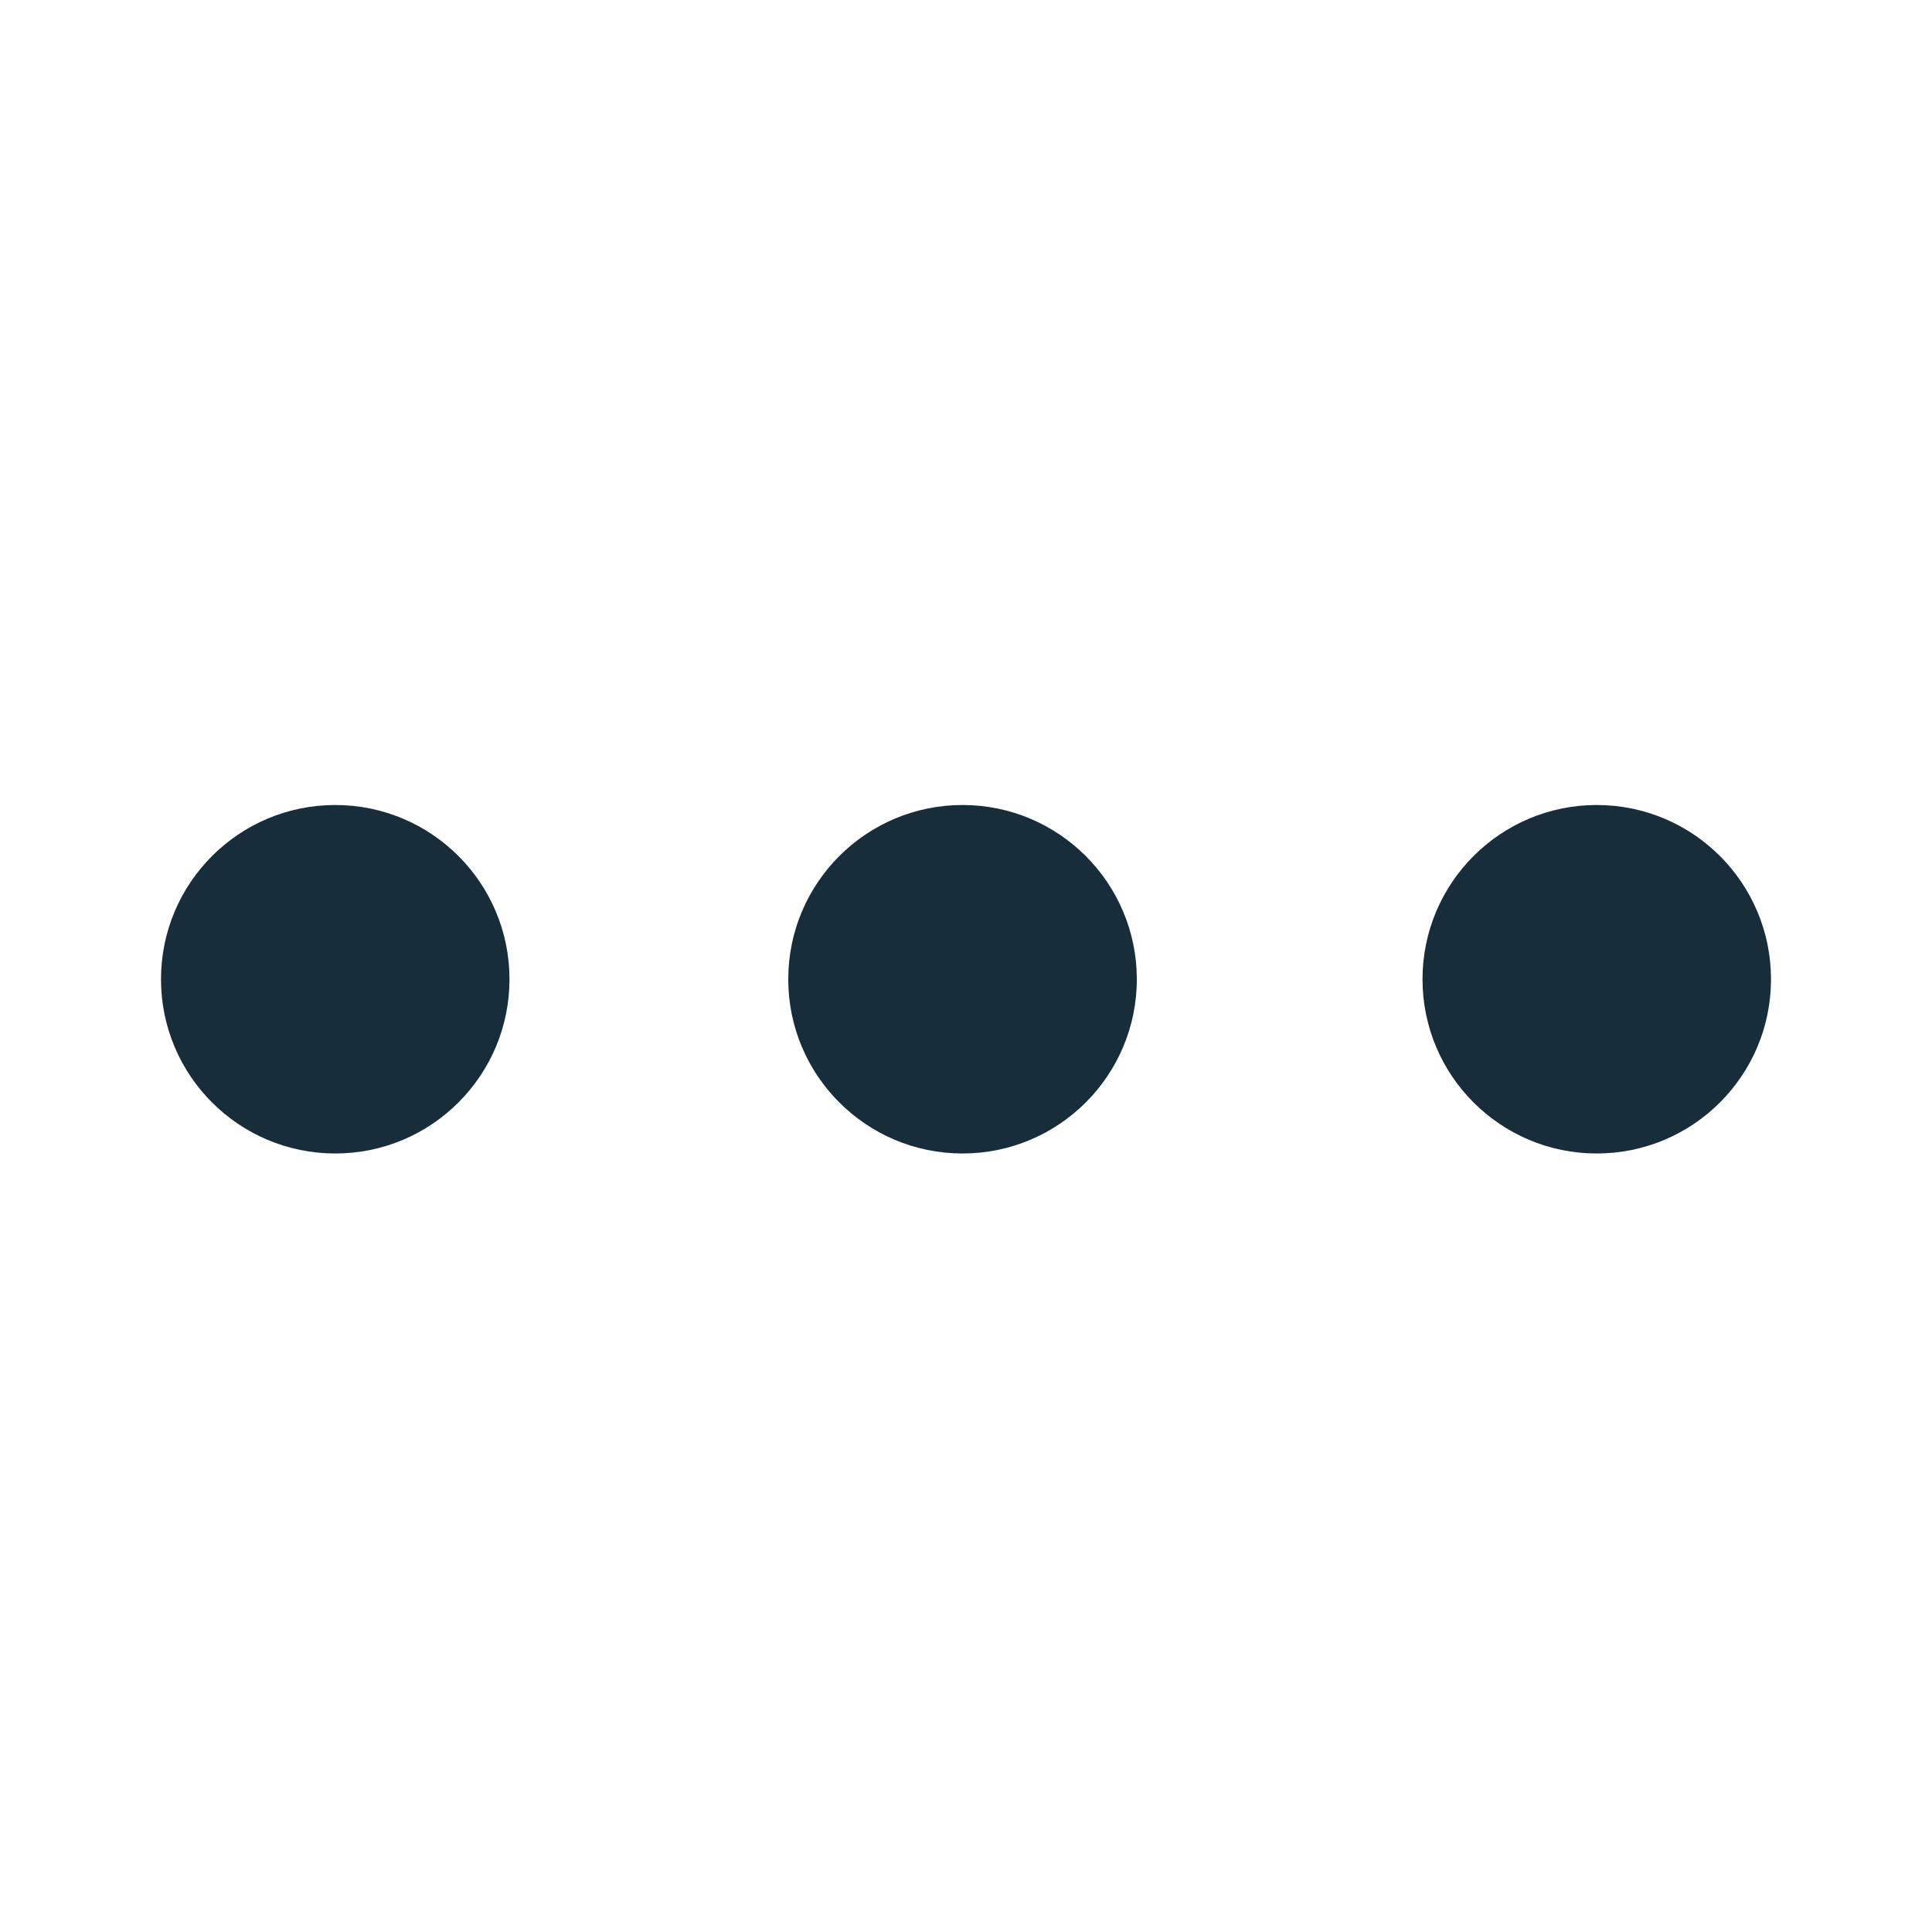 <svg width="24" height="24" viewBox="0 0 24 24" fill="none" xmlns="http://www.w3.org/2000/svg">
<path d="M4.165 14.329C5.36 14.329 6.329 13.36 6.329 12.165C6.329 10.969 5.36 10 4.165 10C2.969 10 2 10.969 2 12.165C2 13.36 2.969 14.329 4.165 14.329Z" fill="#172D3A"/>
<path d="M11.957 14.329C13.152 14.329 14.122 13.36 14.122 12.165C14.122 10.969 13.152 10 11.957 10C10.762 10 9.792 10.969 9.792 12.165C9.792 13.36 10.762 14.329 11.957 14.329Z" fill="#172D3A"/>
<path d="M19.835 14.329C21.031 14.329 22 13.36 22 12.165C22 10.969 21.031 10 19.835 10C18.64 10 17.671 10.969 17.671 12.165C17.671 13.36 18.64 14.329 19.835 14.329Z" fill="#172D3A"/>
</svg>
